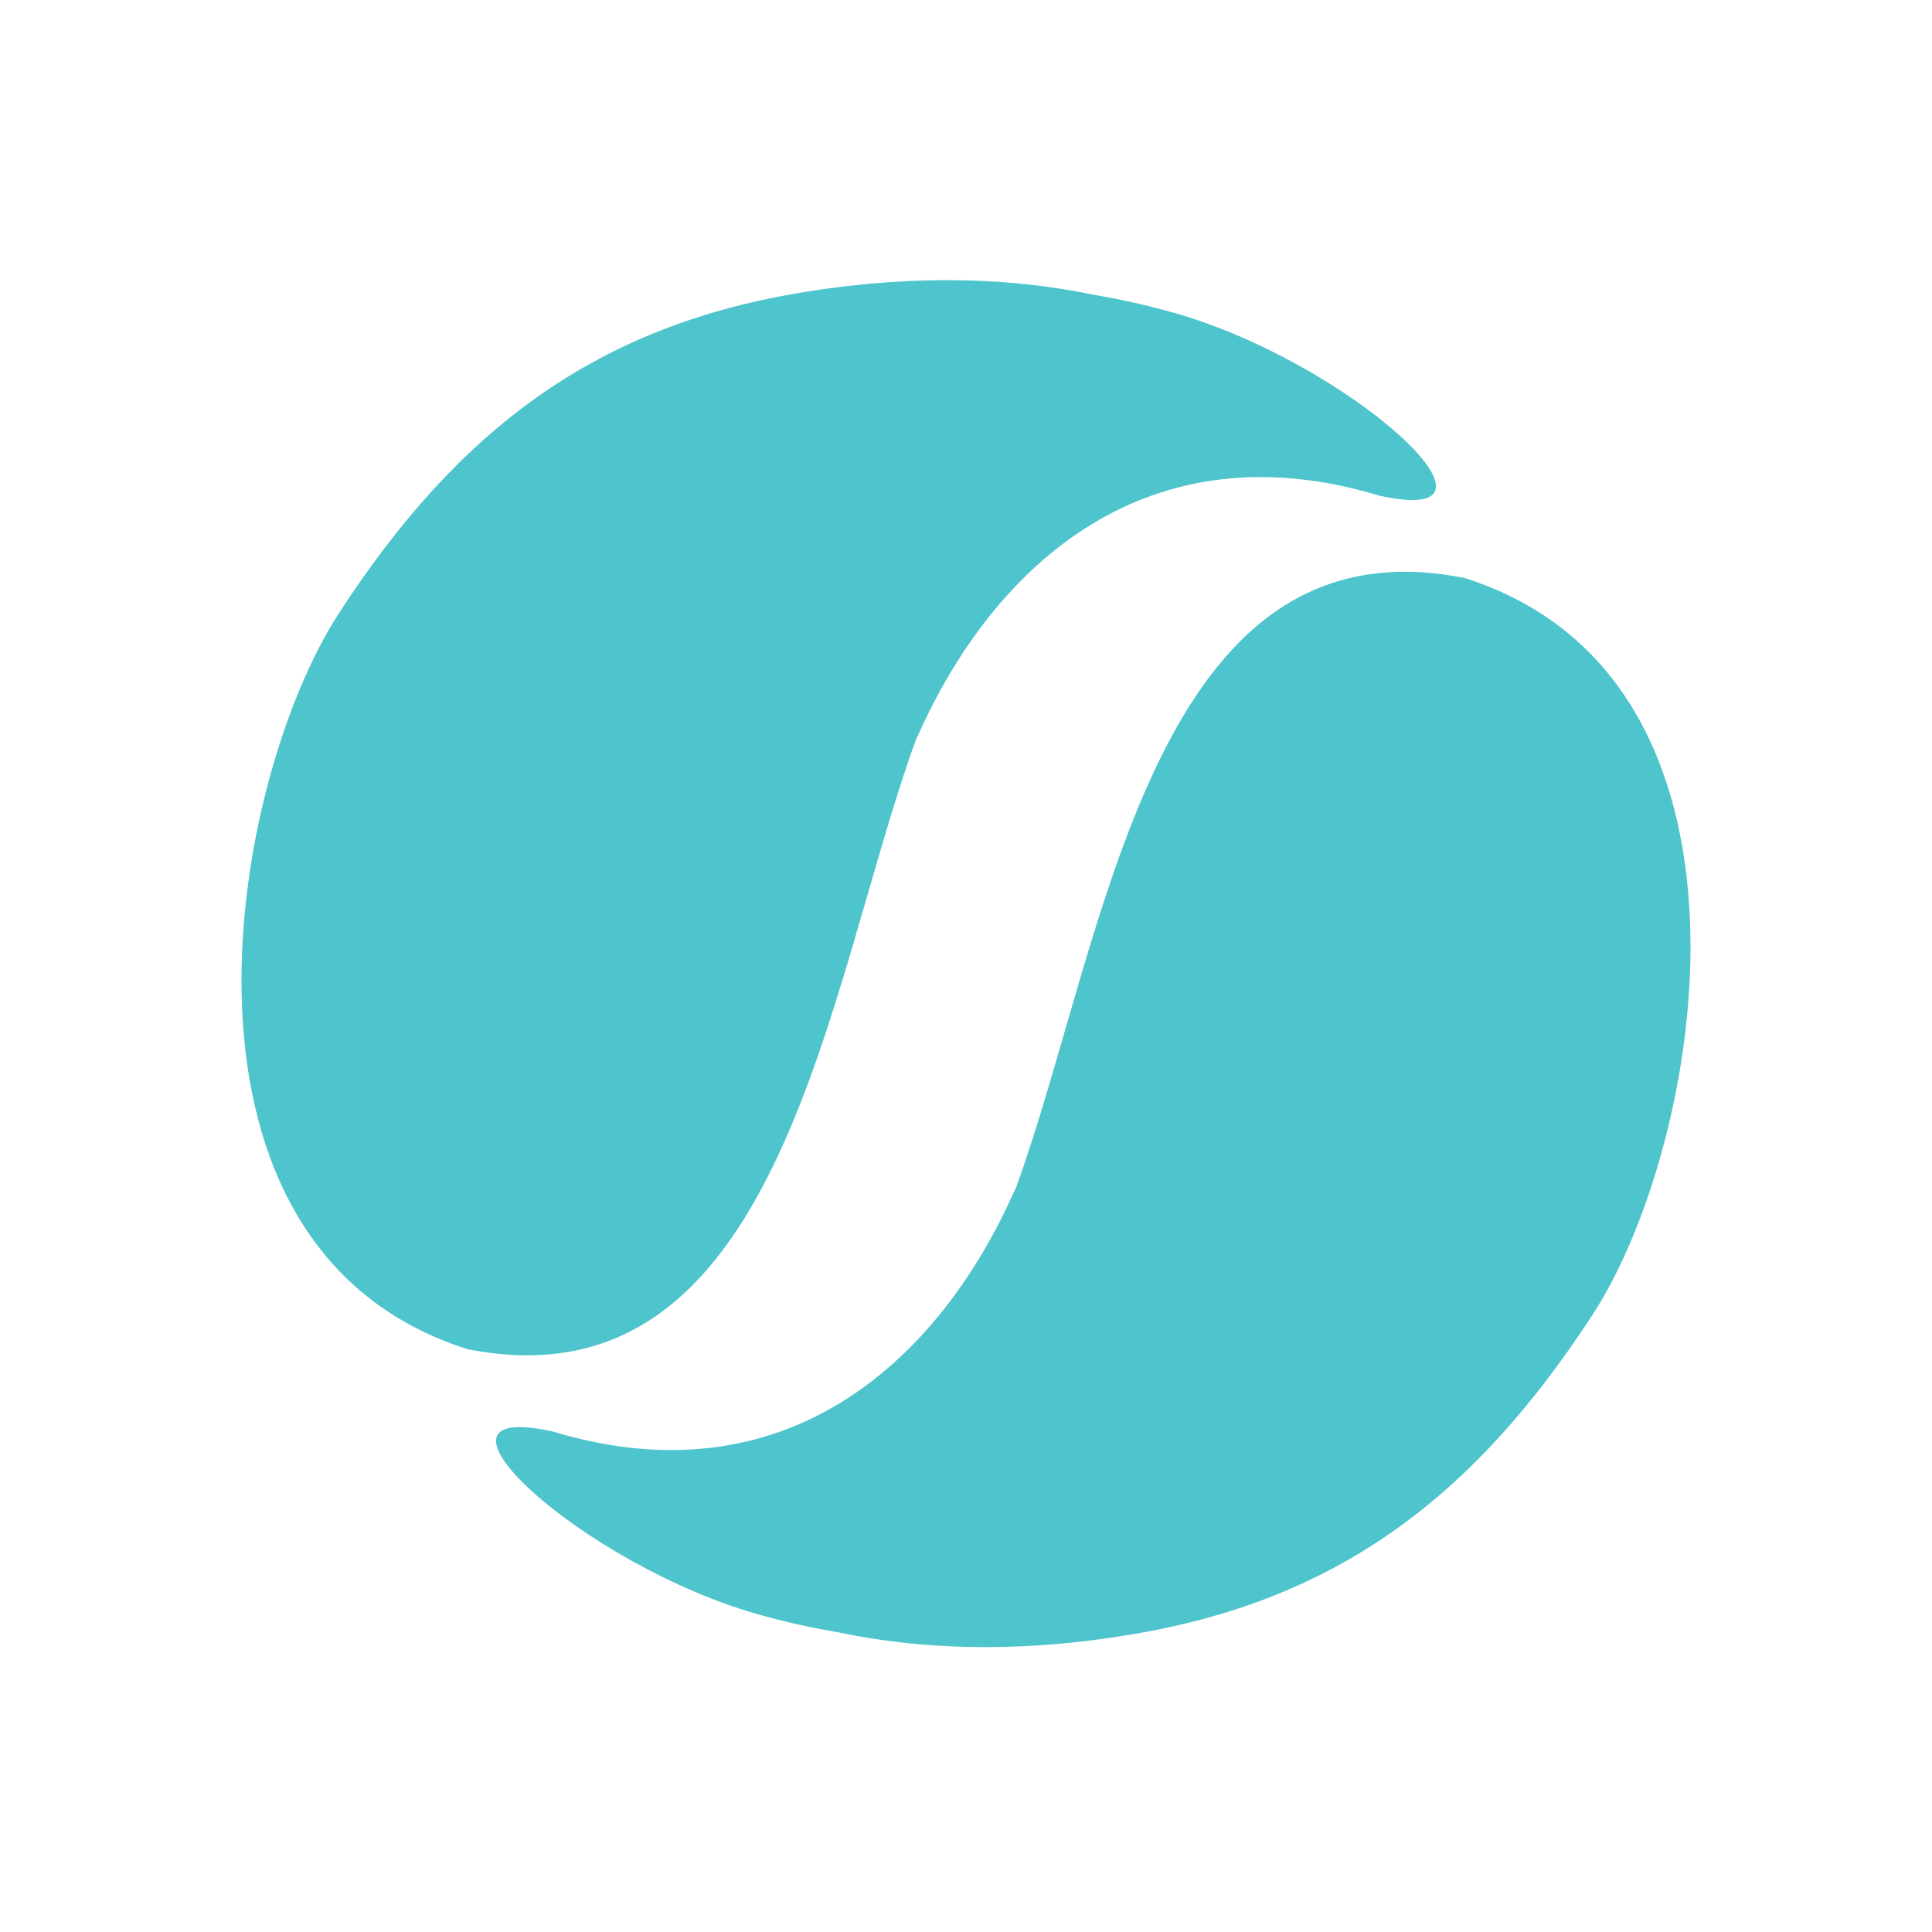 <svg width="400" height="400" viewBox="0 0 400 400" fill="none" xmlns="http://www.w3.org/2000/svg">
<path fill-rule="evenodd" clip-rule="evenodd" d="M226.419 61.028C231.355 61.86 236.639 62.969 242.339 64.564C279.326 74.754 317.008 109.553 285.583 102.621C237.681 88.133 206.396 116.831 190.822 150.59C190.405 151.492 189.988 152.393 189.571 153.294C171.008 204.522 161.692 292.281 96.756 279.318C31.056 258.453 46.977 162.86 70.129 127.021C95.088 88.549 123.801 67.267 166.906 60.404C190.753 56.592 210.497 57.701 226.419 61.028Z" fill="#4EC4CD"/>
<path fill-rule="evenodd" clip-rule="evenodd" d="M173.582 337.963C168.646 337.131 163.362 336.022 157.661 334.428C120.674 324.238 82.993 289.439 114.417 296.371C162.319 310.859 193.605 282.16 209.178 248.401C209.596 247.5 210.013 246.598 210.43 245.697C228.993 194.47 238.309 106.71 303.244 119.673C368.945 140.538 353.024 236.131 329.872 271.97C304.913 310.443 276.2 331.724 233.095 338.587C209.178 342.469 189.434 341.29 173.582 337.963Z" fill="#4EC4CD"/>
</svg>
